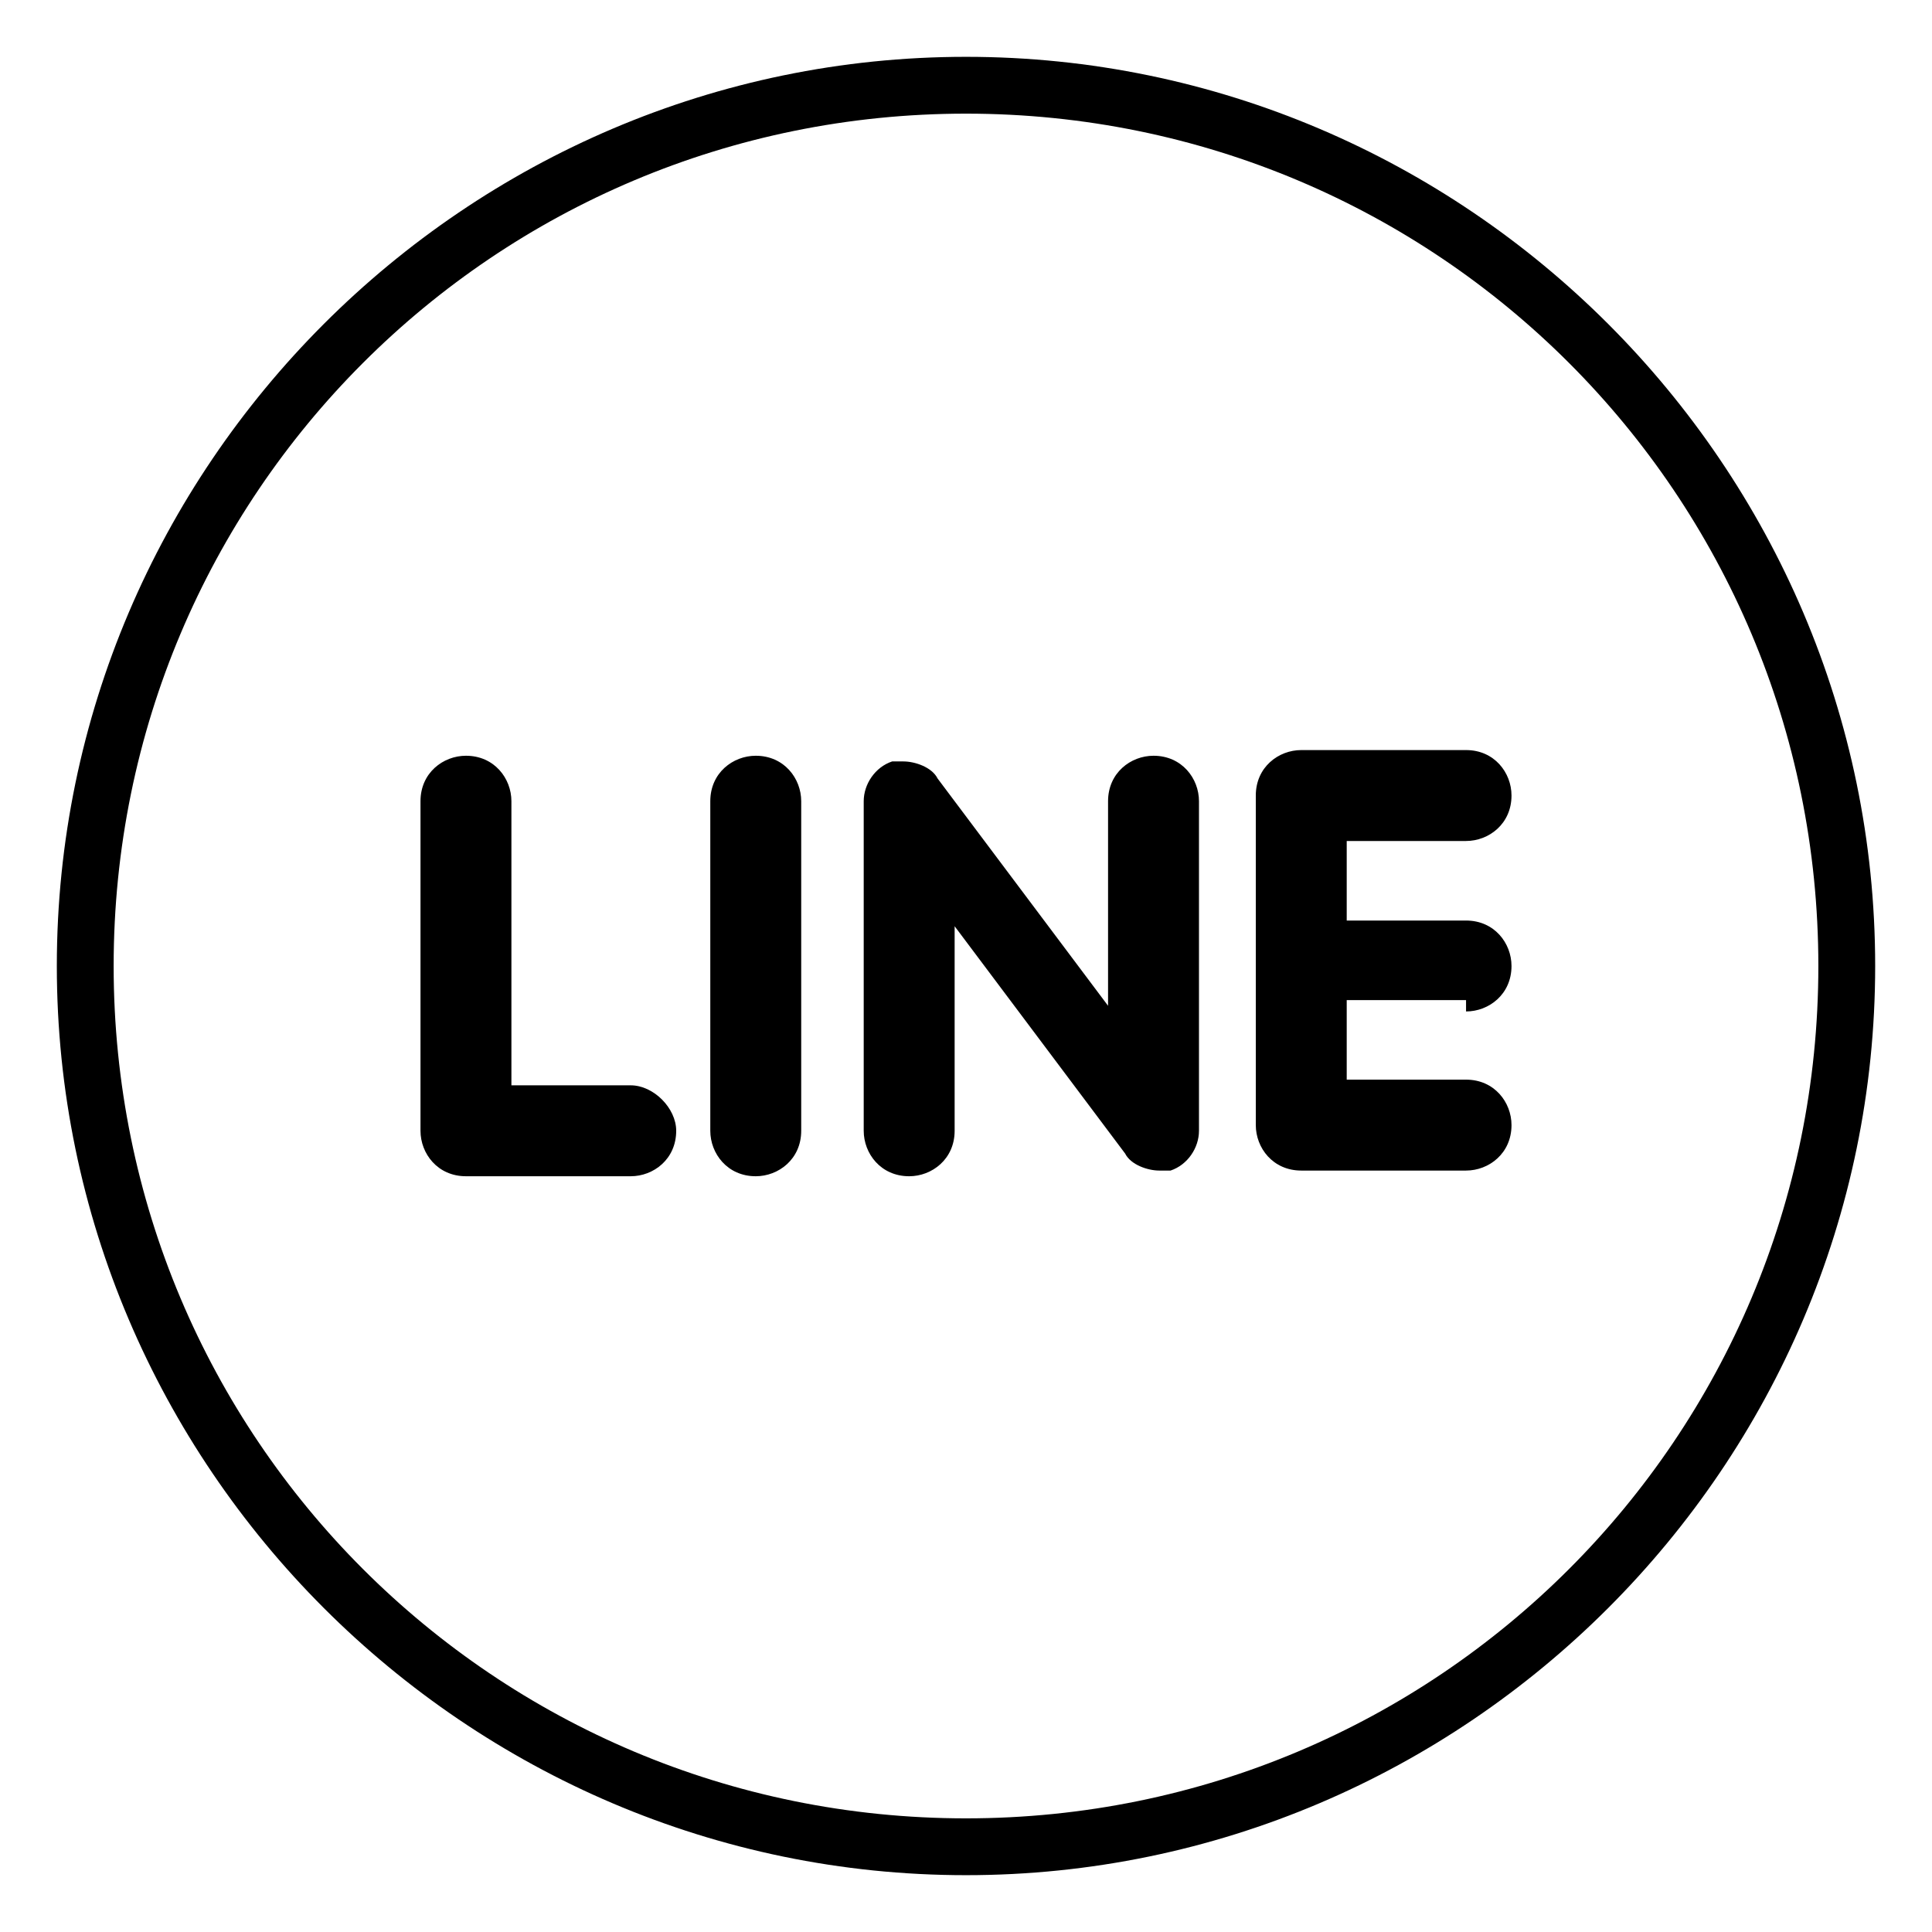 <svg version="1.1" xmlns="http://www.w3.org/2000/svg" xmlns:xlink="http://www.w3.org/1999/xlink" x="0px" y="0px"
	 viewBox="0 0 34 34" style="enable-background:new 0 0 34 34;" xml:space="preserve">
<path d="M17,2c8.3,0,15,6.7,15,15s-6.7,15-15,15S2,25.3,2,17S8.7,2,17,2 M17,1C8.2,1,1,8.2,1,17s7.2,16,16,16s16-7.2,16-16
	S25.8,1,17,1L17,1z"/>
<g>
	<path d="M25.8,17.8c0.4,0,0.8-0.3,0.8-0.8c0-0.4-0.3-0.8-0.8-0.8h-2.1v-1.4h2.1c0.4,0,0.8-0.3,0.8-0.8c0-0.4-0.3-0.8-0.8-0.8h-2.9
		c-0.4,0-0.8,0.3-0.8,0.8v5.8c0,0.4,0.3,0.8,0.8,0.8h2.9c0.4,0,0.8-0.3,0.8-0.8c0-0.4-0.3-0.8-0.8-0.8h-2.1v-1.4H25.8z"/>
	<path d="M20.3,13.3c-0.4,0-0.8,0.3-0.8,0.8v3.6l-3-4c-0.1-0.2-0.4-0.3-0.6-0.3c-0.1,0-0.2,0-0.2,0c-0.3,0.1-0.5,0.4-0.5,0.7v5.8
		c0,0.4,0.3,0.8,0.8,0.8c0.4,0,0.8-0.3,0.8-0.8v-3.6l3,4c0.1,0.2,0.4,0.3,0.6,0.3c0.1,0,0.2,0,0.2,0c0.3-0.1,0.5-0.4,0.5-0.7v-5.8
		C21.1,13.7,20.8,13.3,20.3,13.3z"/>
	<path d="M13.3,13.3c-0.4,0-0.8,0.3-0.8,0.8v5.8c0,0.4,0.3,0.8,0.8,0.8c0.4,0,0.8-0.3,0.8-0.8v-5.8C14.1,13.7,13.8,13.3,13.3,13.3z"
		/>
	<path d="M11.1,19.1H9v-5c0-0.4-0.3-0.8-0.8-0.8c-0.4,0-0.8,0.3-0.8,0.8v5.8c0,0.4,0.3,0.8,0.8,0.8h2.9c0.4,0,0.8-0.3,0.8-0.8
		C11.9,19.5,11.5,19.1,11.1,19.1z"/>
</g>
</svg>
